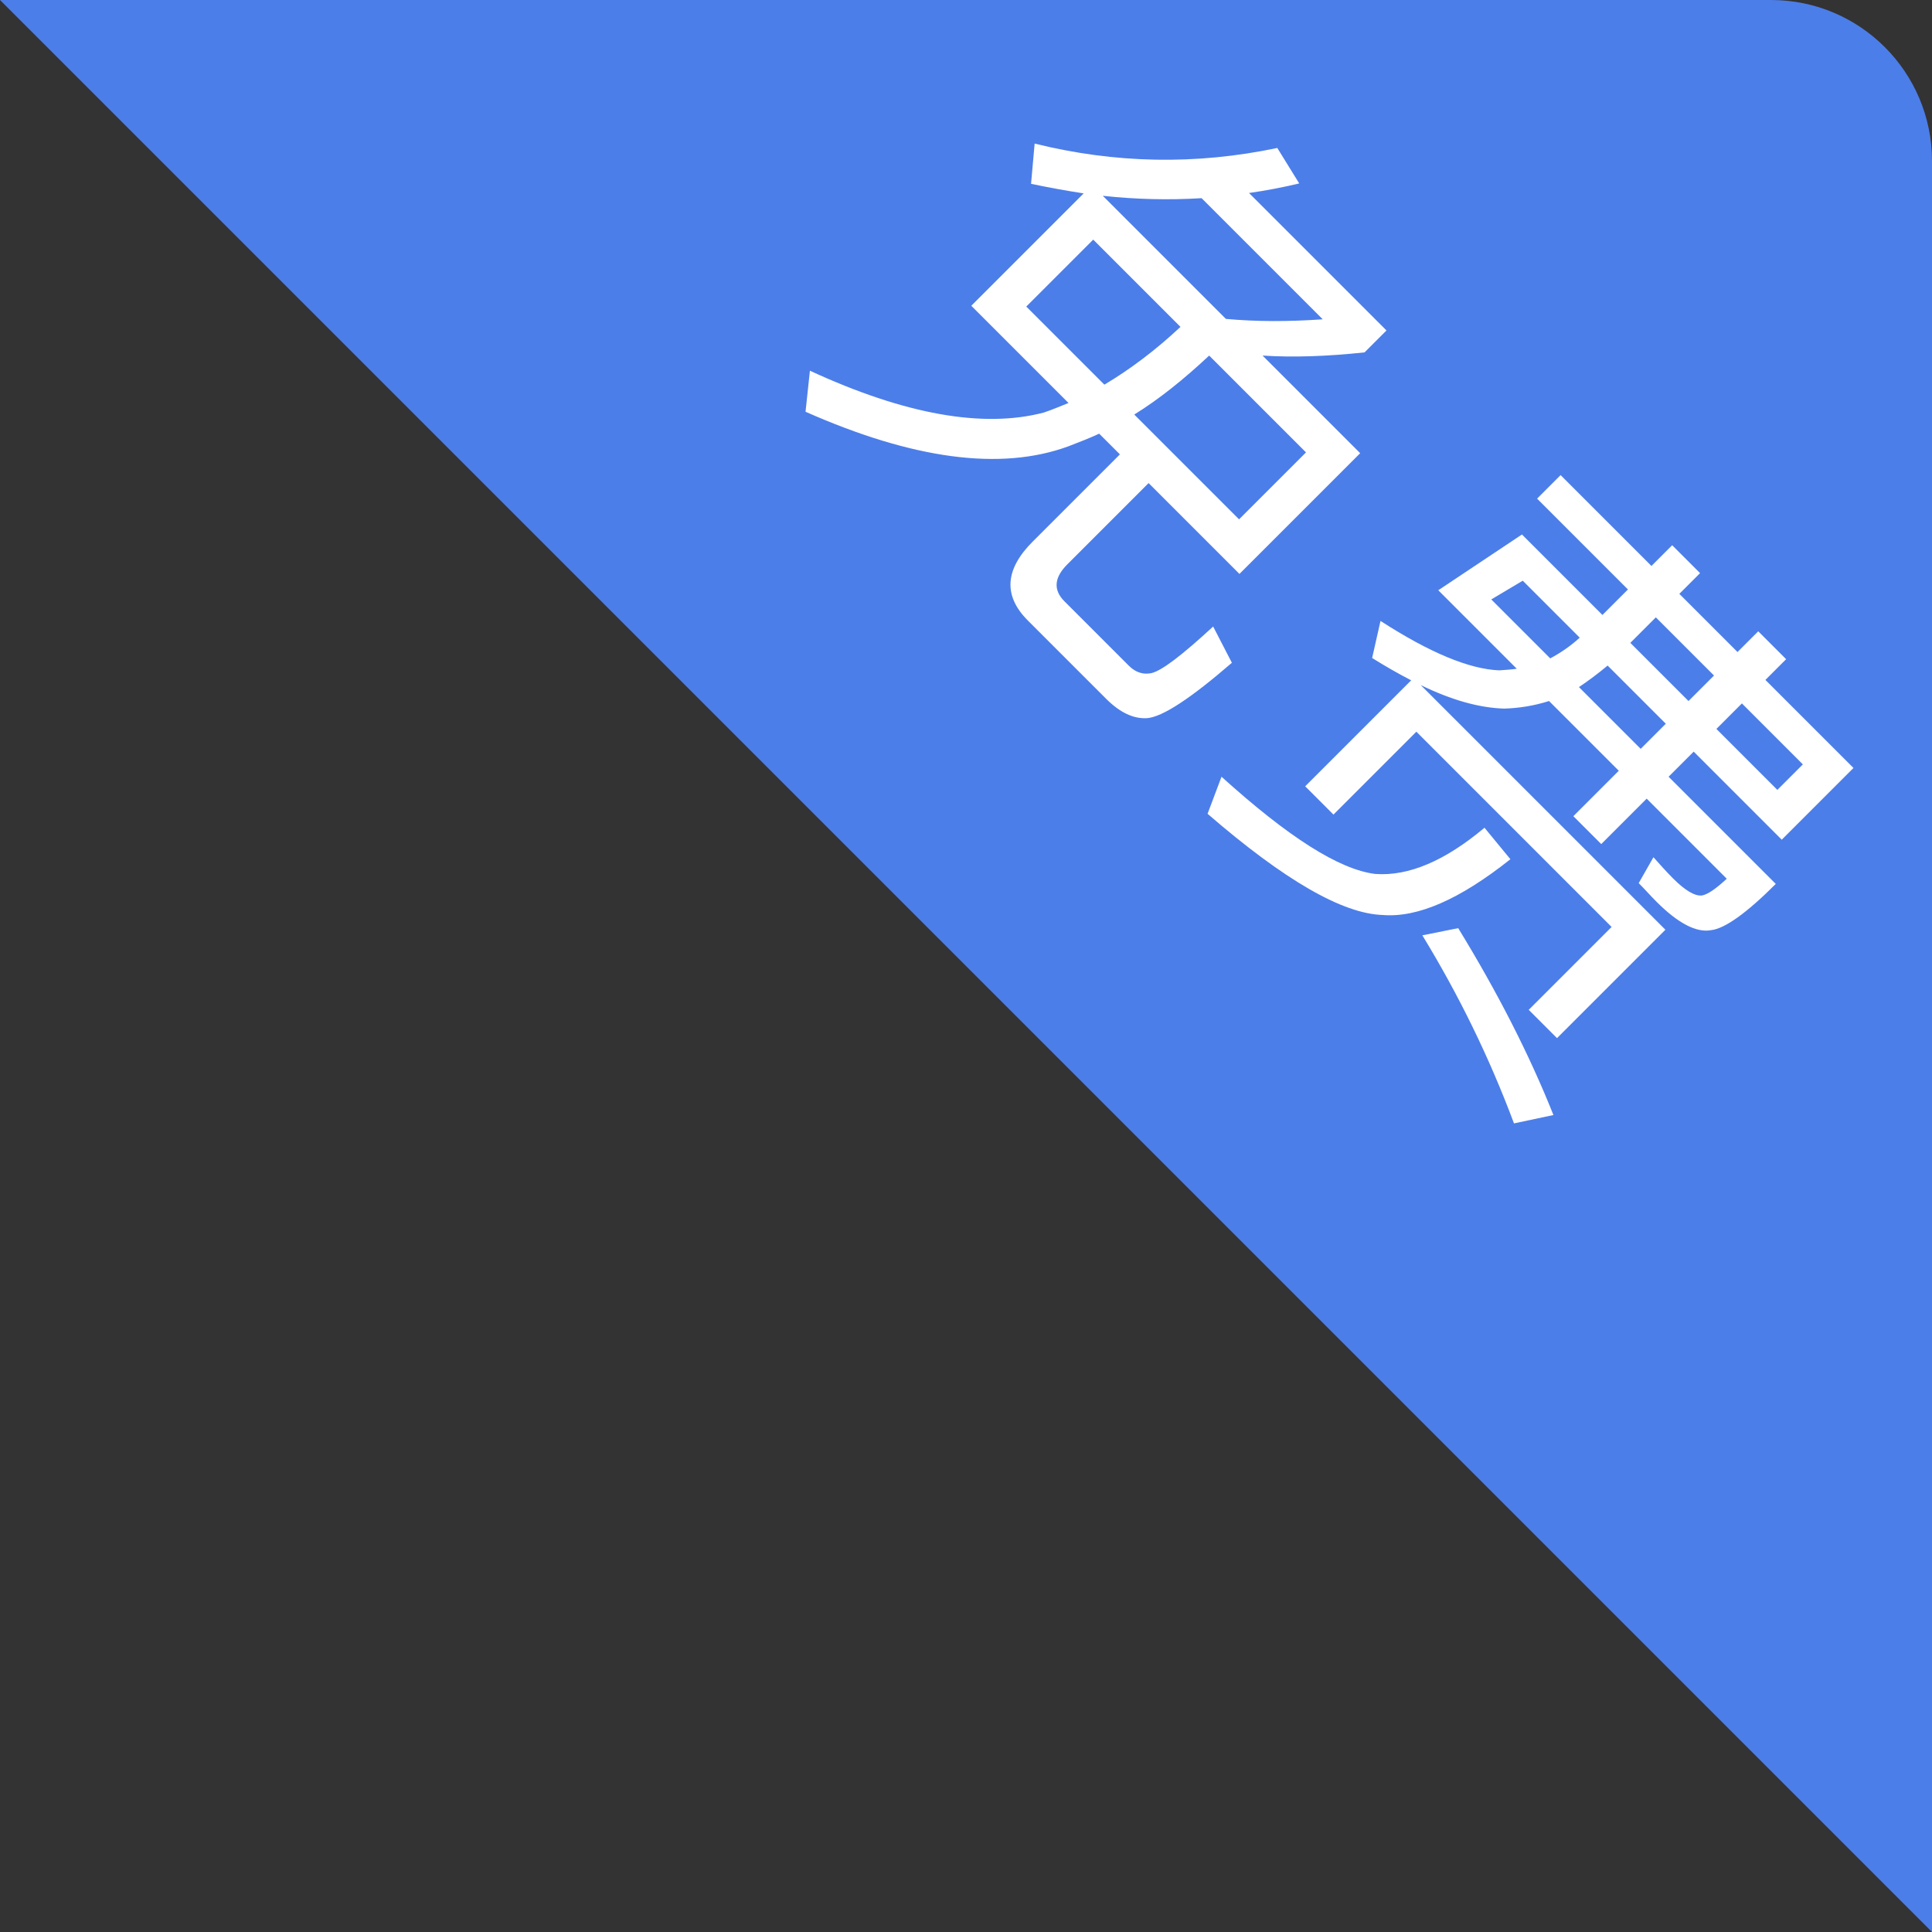 <?xml version="1.0" encoding="UTF-8"?>
<svg width="48px" height="48px" viewBox="0 0 48 48" version="1.1" xmlns="http://www.w3.org/2000/svg" xmlns:xlink="http://www.w3.org/1999/xlink">
    <rect x="0" y="0" width="48" height="48" fill="#333333" stroke="none"/>
    <title>编组 13</title>
    <g id="页面-1" stroke="none" stroke-width="1" fill="none" fill-rule="evenodd">
        <g id="资源服务市场备份-4" transform="translate(-542, -628)">
            <g id="编组-13" transform="translate(542, 628)">
                <path d="M48,48 L48,4 C48,1.791 46.209,-4.05812251e-16 44,0 L0,0 L0,0 L48,48 Z" id="路径-5" fill="#4C7EE9"></path>
                <path d="M20.929,20.885 C23.645,19.835 25.395,18.505 26.151,16.881 C26.263,16.629 26.375,16.377 26.473,16.111 L27.201,16.111 L27.201,19.177 C27.201,20.157 27.635,20.647 28.503,20.647 L31.247,20.647 C31.737,20.647 32.087,20.521 32.311,20.269 C32.563,19.975 32.731,19.149 32.829,17.805 L31.863,17.497 C31.821,18.547 31.737,19.177 31.597,19.401 C31.485,19.569 31.317,19.667 31.065,19.667 L28.811,19.667 C28.405,19.667 28.209,19.429 28.209,18.967 L28.209,16.111 L31.401,16.111 L31.401,11.869 L27.971,11.869 C28.545,11.365 29.119,10.749 29.707,10.021 L29.707,9.251 L24.877,9.251 C25.129,8.915 25.367,8.565 25.591,8.201 L24.583,7.963 C23.449,9.699 22.007,11.085 20.243,12.149 L20.887,12.919 C21.251,12.681 21.615,12.429 21.979,12.163 L21.979,16.111 L25.395,16.111 C25.311,16.307 25.227,16.517 25.129,16.713 C24.345,18.057 22.721,19.191 20.285,20.087 L20.929,20.885 Z M26.683,11.869 L22.357,11.869 C23.001,11.351 23.589,10.791 24.135,10.175 L28.391,10.175 C27.831,10.819 27.271,11.379 26.683,11.869 Z M30.435,15.159 L26.753,15.159 C26.921,14.445 27.005,13.661 27.033,12.807 L30.435,12.807 L30.435,15.159 Z M25.703,15.159 L22.959,15.159 L22.959,12.807 L26.025,12.807 C25.997,13.661 25.885,14.445 25.703,15.159 Z M37.281,18.687 L37.281,15.775 L44.141,15.775 L44.141,18.687 L45.135,18.687 L45.135,14.879 L36.539,14.879 C37.351,14.599 37.967,14.249 38.415,13.829 C38.667,13.563 38.891,13.255 39.073,12.905 L41.523,12.905 L41.523,14.501 L42.503,14.501 L42.503,12.905 L45.317,12.905 C45.303,13.269 45.261,13.507 45.177,13.633 C45.065,13.773 44.799,13.843 44.365,13.843 C44.141,13.843 43.903,13.829 43.651,13.815 L43.847,14.529 C44.043,14.529 44.267,14.543 44.491,14.543 C45.247,14.543 45.737,14.389 45.947,14.081 C46.157,13.815 46.269,13.171 46.269,12.135 L42.503,12.135 L42.503,11.253 L45.597,11.253 L45.597,8.733 L42.503,8.733 L42.503,8.005 L41.523,8.005 L41.523,8.733 L39.479,8.733 L39.479,8.005 L38.499,8.005 L38.499,8.733 L35.307,8.733 L35.307,9.559 L38.499,9.559 L38.499,10.455 L35.671,10.455 L35.181,12.905 L37.939,12.905 C37.855,13.017 37.757,13.129 37.659,13.241 C37.113,13.745 36.133,14.151 34.705,14.459 L35.209,15.257 C35.573,15.173 35.937,15.075 36.287,14.963 L36.287,18.687 L37.281,18.687 Z M41.523,10.455 L39.479,10.455 L39.479,9.559 L41.523,9.559 L41.523,10.455 Z M44.645,10.455 L42.503,10.455 L42.503,9.559 L44.645,9.559 L44.645,10.455 Z M38.345,12.135 L36.273,12.135 L36.497,11.253 L38.499,11.253 C38.485,11.561 38.429,11.855 38.345,12.135 Z M41.523,12.135 L39.353,12.135 C39.409,11.855 39.451,11.561 39.479,11.253 L41.523,11.253 L41.523,12.135 Z M35.055,20.885 C37.575,20.703 39.185,20.269 39.913,19.583 C40.571,19.023 40.991,17.959 41.173,16.363 L40.165,16.265 C40.053,17.539 39.689,18.449 39.059,18.995 C38.345,19.555 36.875,19.877 34.649,19.989 L35.055,20.885 Z M45.877,20.941 L46.423,20.101 C44.925,19.457 43.273,18.925 41.467,18.491 L40.963,19.247 C42.643,19.653 44.281,20.213 45.877,20.941 Z" id="免费" fill="#FFFFFF" fill-rule="nonzero" transform="translate(33.333, 14.452) rotate(-315) translate(-33.333, -14.452) "></path>
            </g>
        </g>
    </g>
</svg>